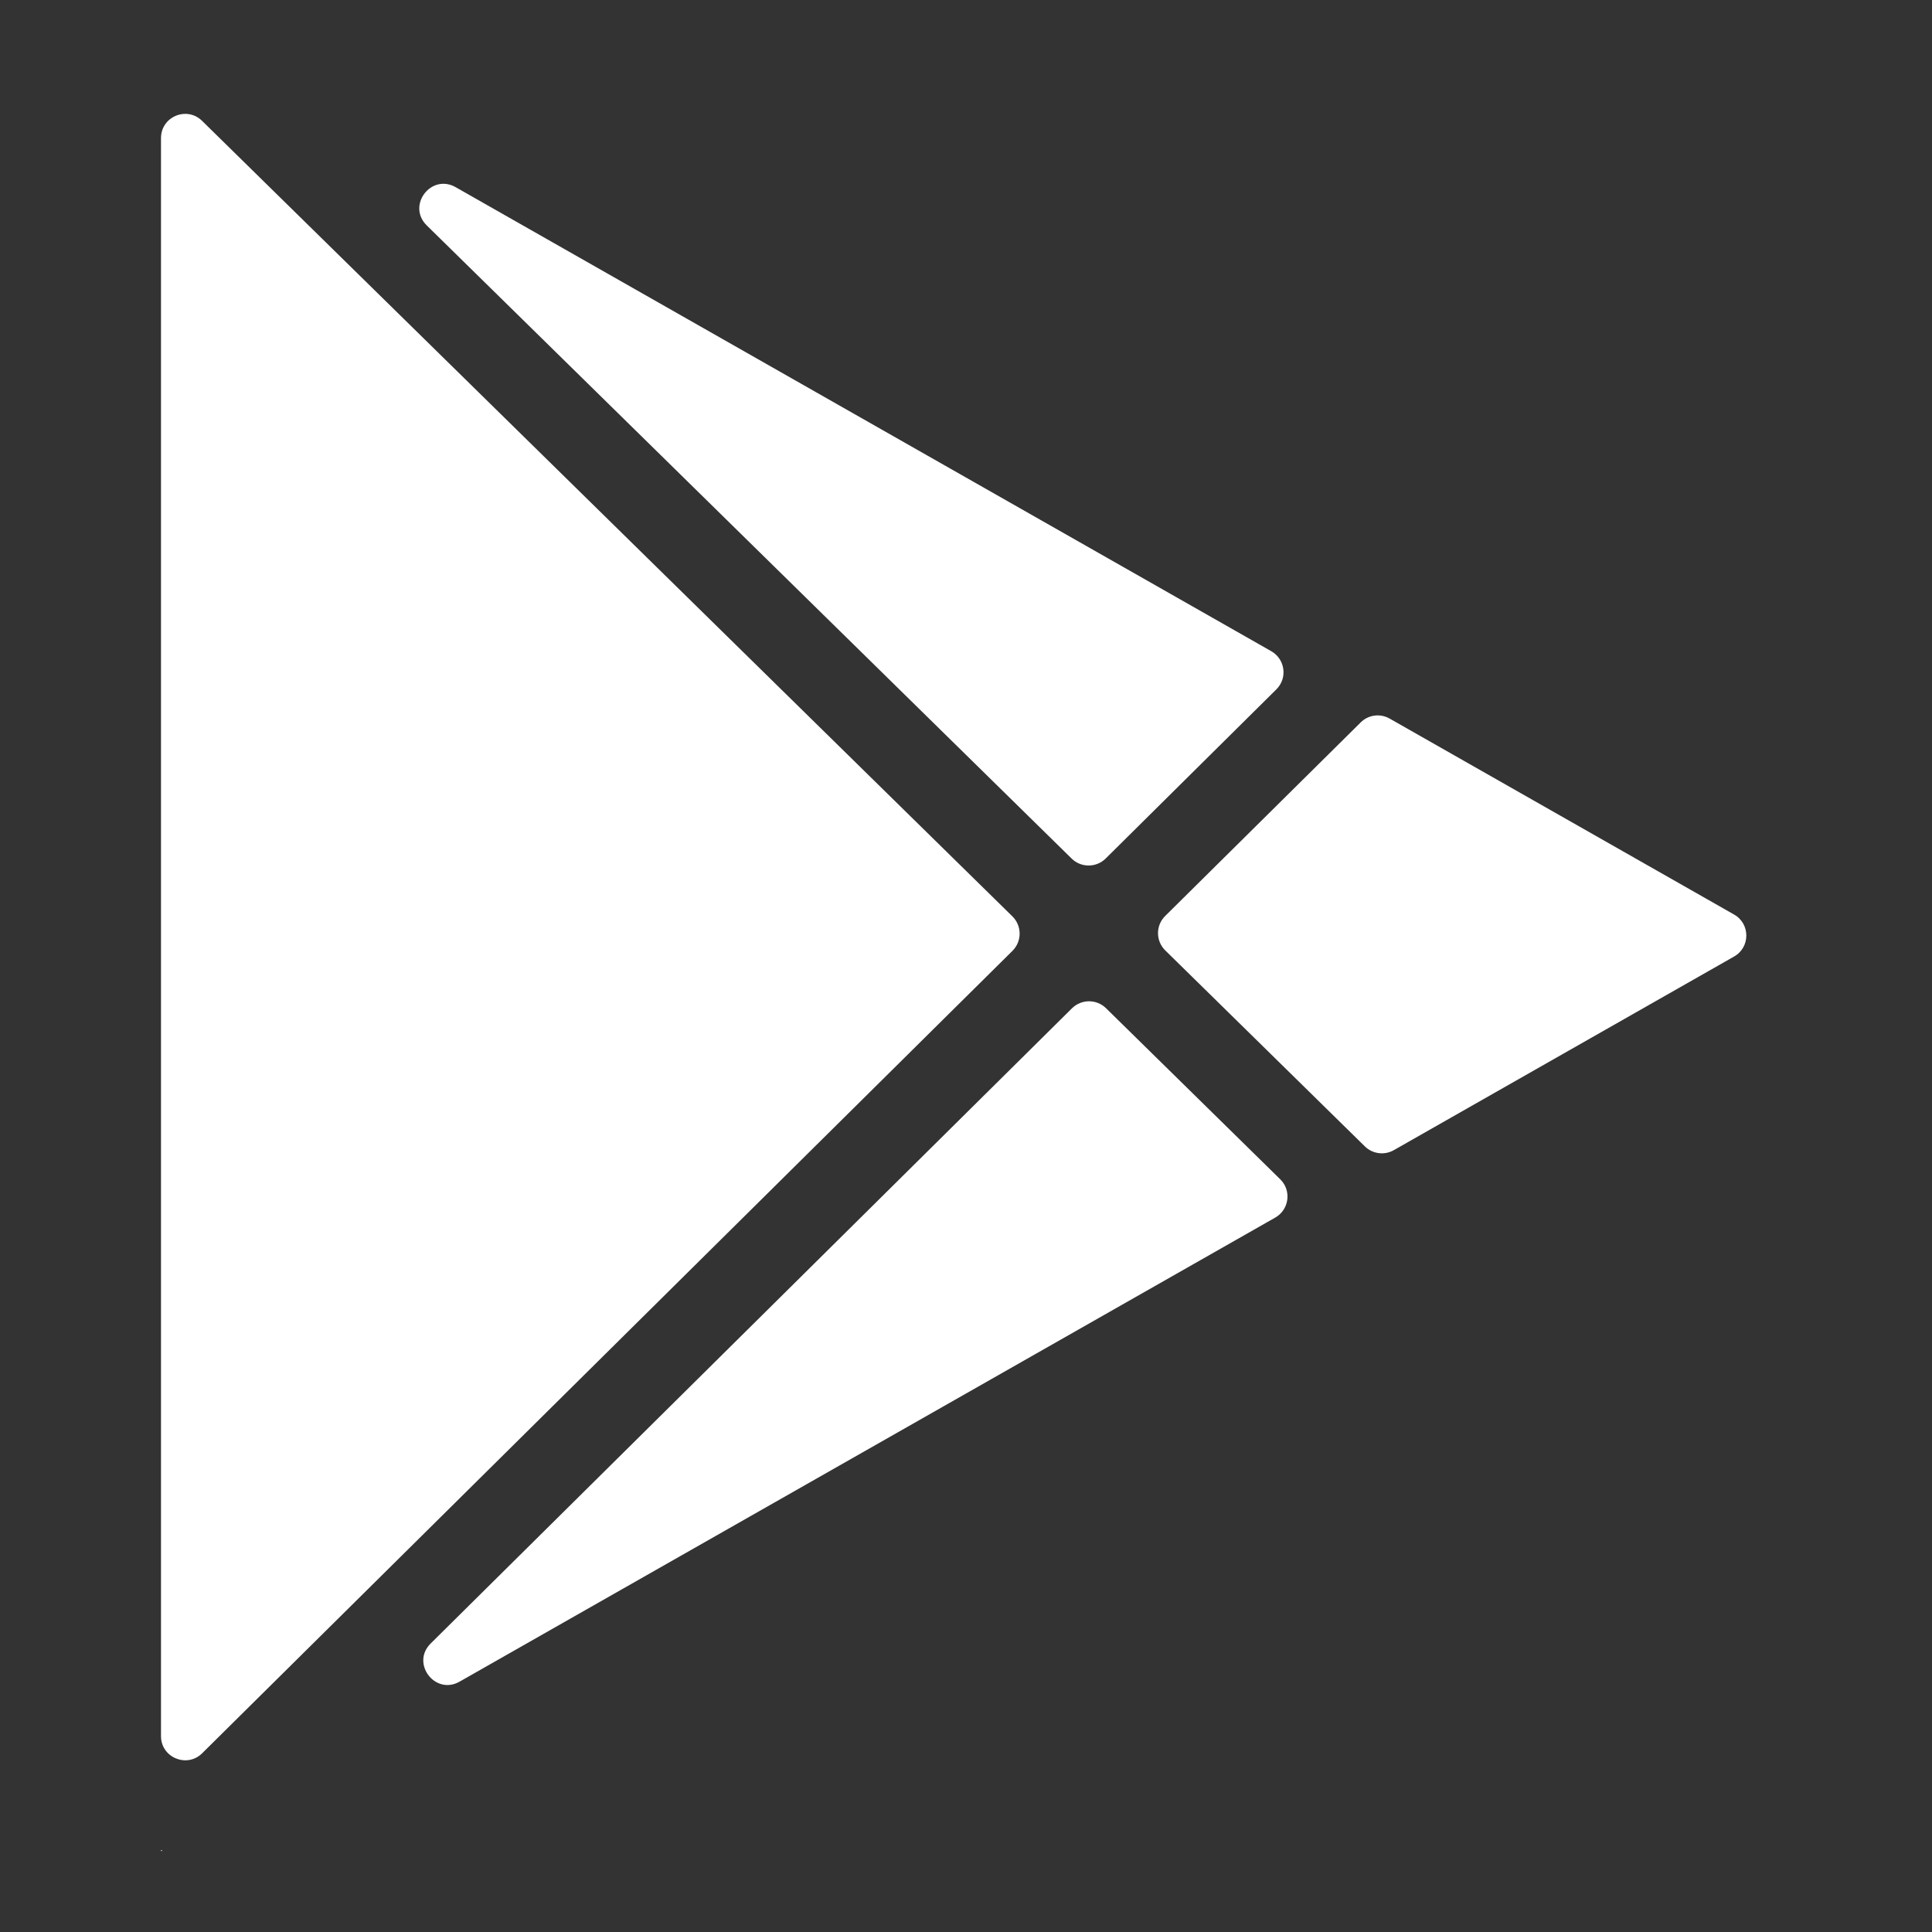 <svg width="24" height="24" viewBox="0 0 24 24" fill="none" xmlns="http://www.w3.org/2000/svg">
<rect x="0" y="0" width="24" height="24" fill="#333333" stroke="none"/>
<mask id="mask0_4002_1172" style="mask-type:alpha" maskUnits="userSpaceOnUse" x="0" y="0" width="24" height="24">
<rect width="24" height="24" fill="#C4C4C4"/>
</mask>
<g mask="url(#mask0_4002_1172)">
<path fill-rule="evenodd" clip-rule="evenodd" d="M13.317 12.525C13.434 12.41 13.621 12.409 13.739 12.524L15.904 14.65C16.046 14.789 16.015 15.026 15.842 15.125L12 17.311L5.709 20.89C5.405 21.063 5.101 20.662 5.35 20.416L13.317 12.525ZM13.735 10.665C13.618 10.78 13.43 10.781 13.313 10.666L5.301 2.8C5.051 2.554 5.354 2.152 5.66 2.325L12 5.932L15.793 8.09C15.965 8.189 15.997 8.424 15.855 8.564L13.735 10.665ZM14.475 11.806C14.356 11.689 14.355 11.497 14.474 11.379L16.903 8.974C16.998 8.879 17.145 8.86 17.262 8.926L21.542 11.361C21.744 11.476 21.744 11.767 21.542 11.882L17.314 14.288C17.197 14.354 17.051 14.335 16.955 14.241L14.475 11.806ZM12.576 11.383C12.696 11.501 12.696 11.693 12.578 11.811L2.511 21.78C2.322 21.967 2 21.833 2 21.567V1.715C2 1.449 2.32 1.315 2.51 1.501L12.576 11.383ZM2.011 22.984C2.007 22.98 2 22.983 2 22.989V22.989C2 22.994 2.005 22.997 2.01 22.994V22.994C2.014 22.992 2.014 22.987 2.011 22.984V22.984Z" fill="white"/>
</g>
</svg>
